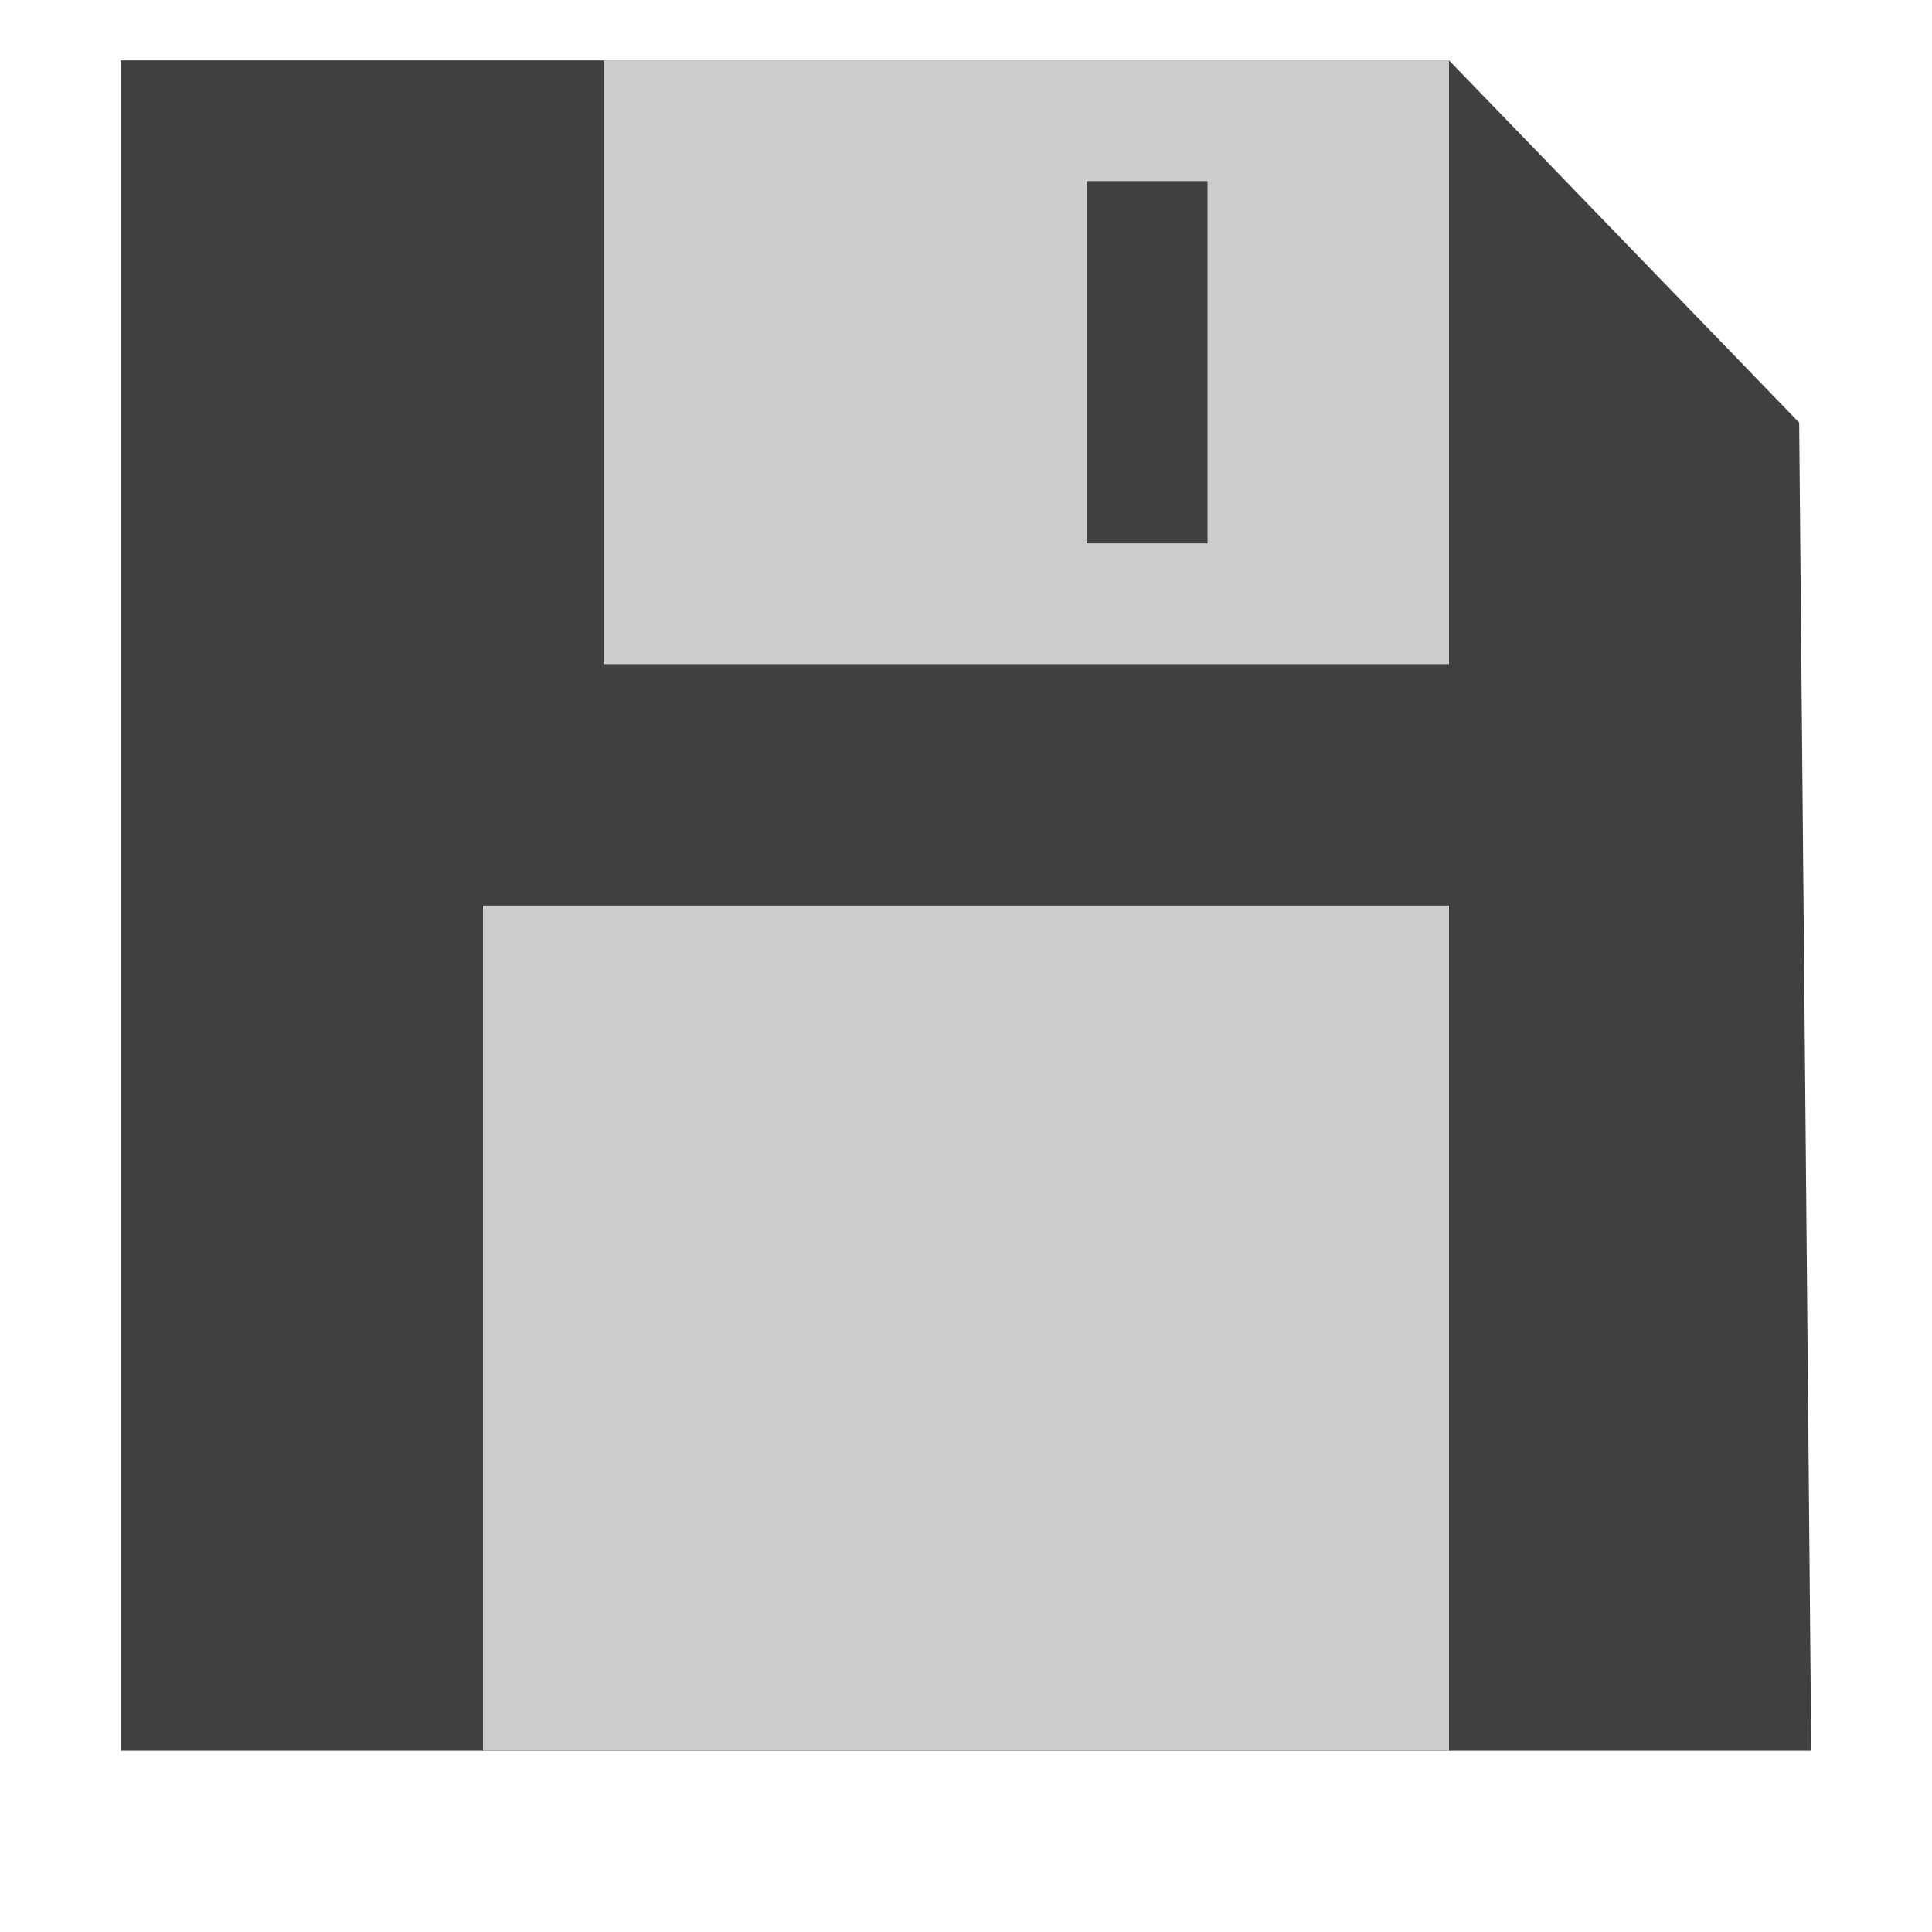 <?xml version="1.0" encoding="utf-8"?>
<!-- Generator: Adobe Illustrator 20.1.0, SVG Export Plug-In . SVG Version: 6.00 Build 0)  -->
<svg version="1.1" id="Layer_2" xmlns="http://www.w3.org/2000/svg" xmlns:xlink="http://www.w3.org/1999/xlink" x="0px" y="0px"
	 viewBox="0 0 16 16" style="enable-background:new 0 0 16 16;" xml:space="preserve">
<style type="text/css">
	.st0{fill:#404040;}
	.st1{fill:#CDCDCD;}
</style>
<g>
	<polygon class="st0" points="1,0.5 12,0.5 14.9,3.5 15,14.5 1,14.5 	"/>
</g>
<g>
	<rect x="5" y="0.5" class="st1" width="7" height="5"/>
</g>
<g>
	<polygon class="st0" points="10,1.5 9,1.5 9,4.5 10,4.5 10,1.5 	"/>
</g>
<g>
	<rect x="4" y="7.5" class="st1" width="8" height="7"/>
</g>
</svg>
